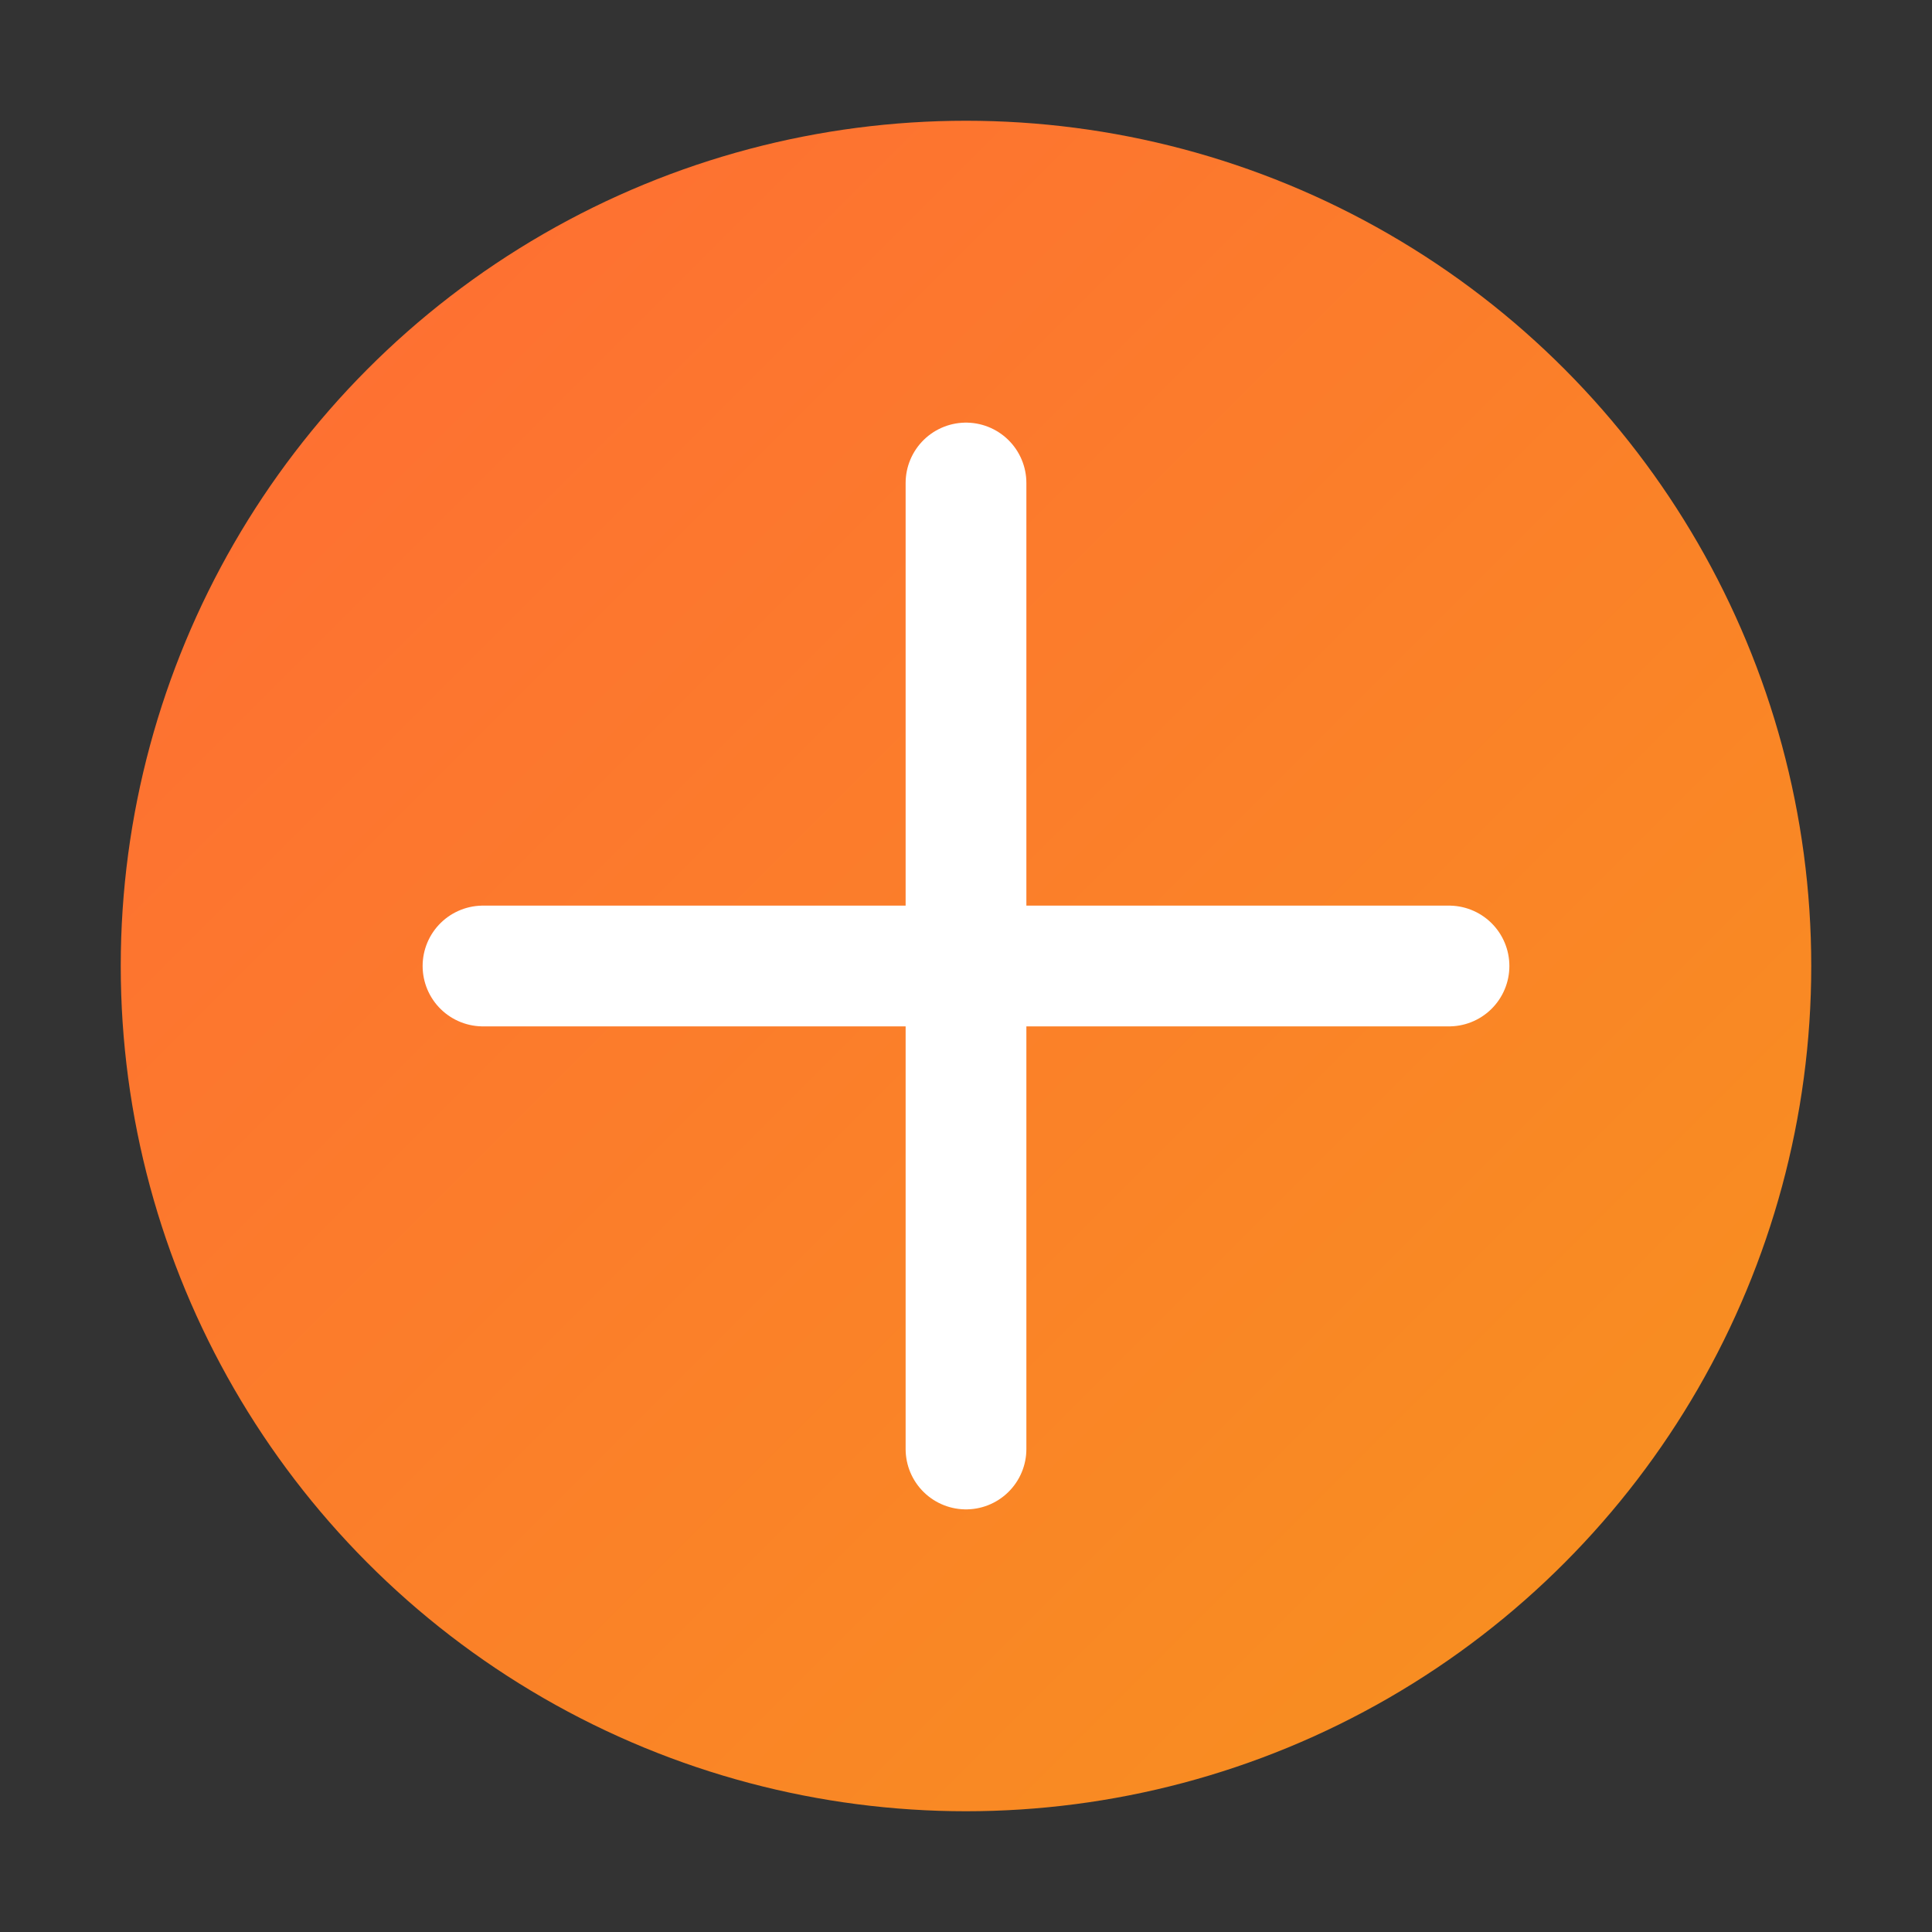 <svg xmlns="http://www.w3.org/2000/svg" viewBox="0 0 32 32">
  <rect x="0" y="0" width="32" height="32" fill="#333333" stroke="none"/>
  <defs>
    <linearGradient id="gradient" x1="0%" y1="0%" x2="100%" y2="100%">
      <stop offset="0%" style="stop-color:#FF6B35;stop-opacity:1" />
      <stop offset="100%" style="stop-color:#F7931E;stop-opacity:1" />
    </linearGradient>
  </defs>
  <circle cx="16" cy="16" r="14" fill="url(#gradient)"/>
  <path d="M16 8 L16 24 M8 16 L24 16" stroke="white" stroke-width="2" stroke-linecap="round"/>
</svg>